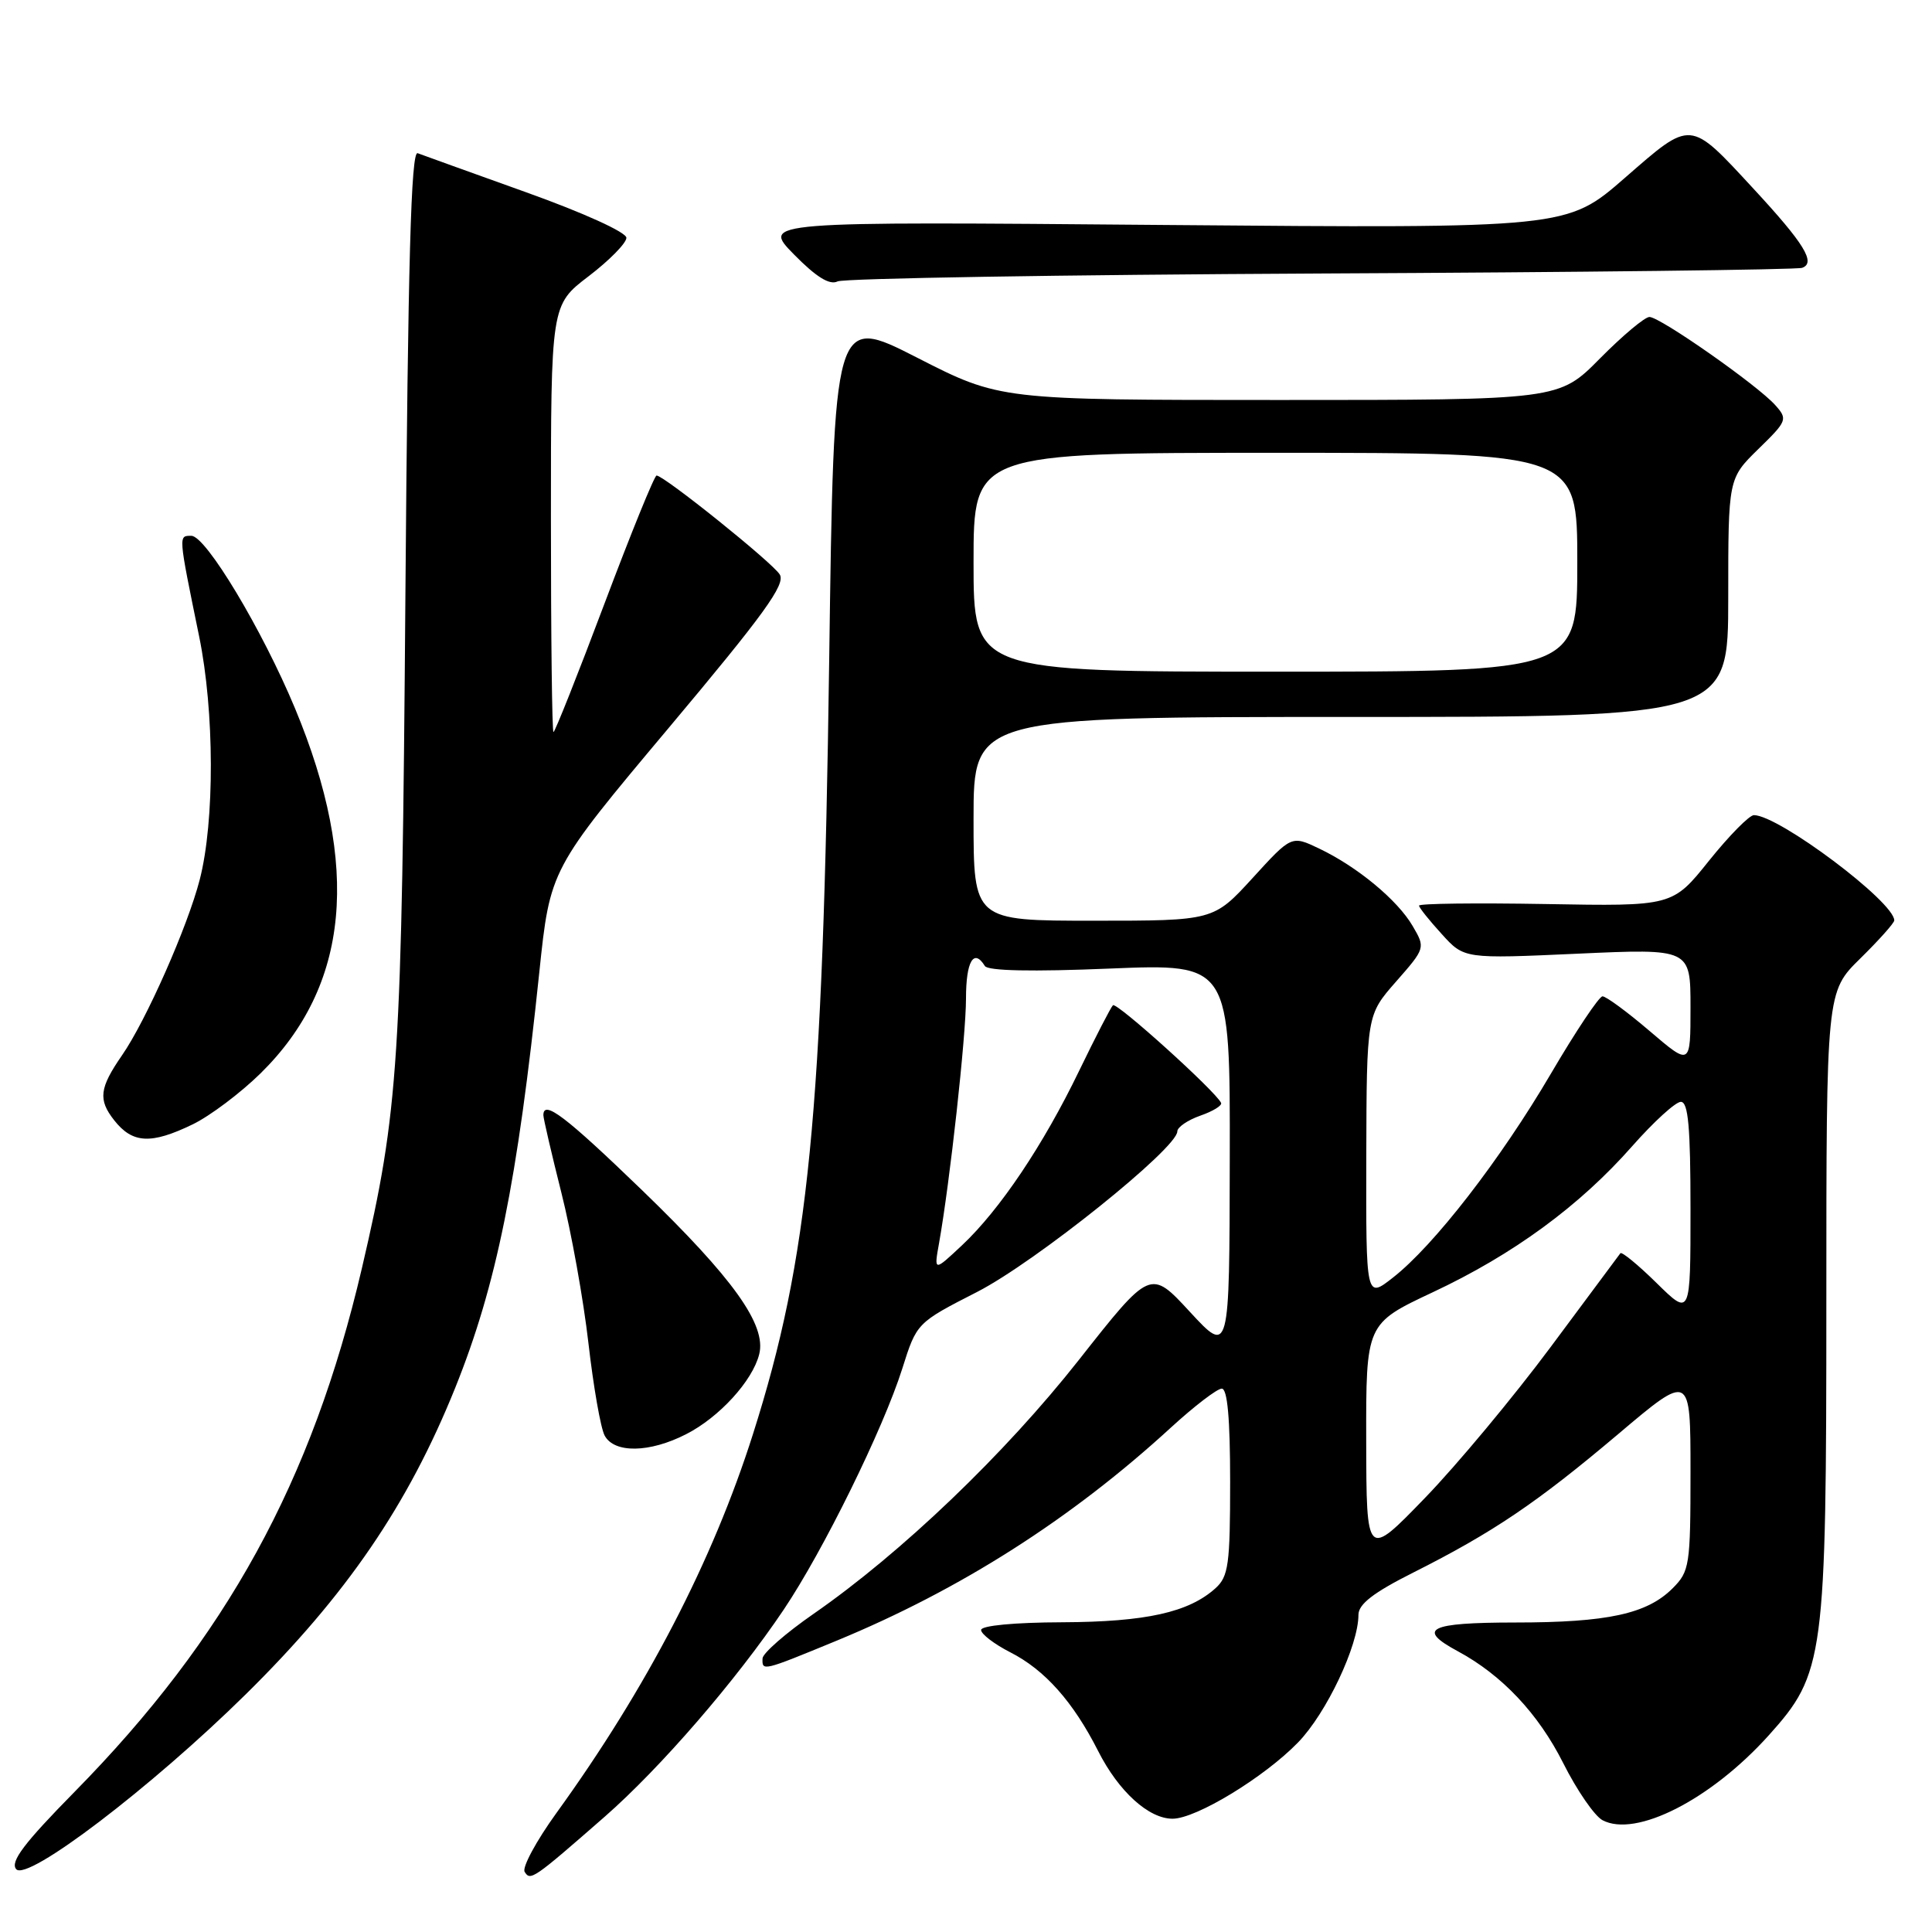 <?xml version="1.0" encoding="UTF-8" standalone="no"?>
<!DOCTYPE svg PUBLIC "-//W3C//DTD SVG 1.1//EN" "http://www.w3.org/Graphics/SVG/1.1/DTD/svg11.dtd" >
<svg xmlns="http://www.w3.org/2000/svg" xmlns:xlink="http://www.w3.org/1999/xlink" version="1.1" viewBox="0 0 256 256">
 <g >
 <path fill="currentColor"
d=" M 32.57 224.50 C 45.90 211.36 54.05 199.44 60.30 183.94 C 65.78 170.33 68.56 156.61 71.46 128.84 C 72.89 115.18 72.89 115.18 88.60 96.46 C 101.23 81.41 104.13 77.42 103.32 76.12 C 102.35 74.54 88.00 63.02 87.00 63.01 C 86.72 63.00 83.61 70.65 80.09 80.00 C 76.57 89.35 73.53 97.00 73.34 97.00 C 73.15 97.00 73.00 84.27 73.00 68.71 C 73.00 40.41 73.00 40.41 78.00 36.60 C 80.75 34.50 83.00 32.21 83.00 31.51 C 83.00 30.78 77.32 28.20 69.75 25.49 C 62.46 22.88 55.98 20.54 55.34 20.30 C 54.47 19.96 54.06 34.58 53.72 78.68 C 53.24 140.95 52.85 147.05 47.95 168.06 C 41.35 196.30 30.01 216.97 9.87 237.44 C 3.19 244.23 1.33 246.69 2.14 247.67 C 3.57 249.39 20.05 236.84 32.57 224.50 Z  M 80.12 240.73 C 87.51 234.26 97.54 222.67 103.85 213.28 C 109.08 205.50 117.01 189.38 119.55 181.37 C 121.47 175.28 121.47 175.28 129.49 171.18 C 137.21 167.22 156.00 152.15 156.00 149.92 C 156.00 149.36 157.37 148.42 159.05 147.83 C 160.72 147.25 161.96 146.49 161.80 146.14 C 161.08 144.59 147.94 132.73 147.47 133.20 C 147.18 133.49 145.17 137.39 143.00 141.87 C 138.24 151.73 132.49 160.29 127.48 165.00 C 123.75 168.50 123.75 168.50 124.43 164.72 C 125.87 156.62 128.00 137.31 128.00 132.29 C 128.00 127.38 129.03 125.62 130.50 128.00 C 130.90 128.65 136.79 128.77 147.06 128.34 C 163.00 127.69 163.00 127.69 162.95 153.59 C 162.91 179.50 162.91 179.50 157.67 173.83 C 152.44 168.16 152.44 168.16 142.97 180.18 C 133.15 192.65 119.43 205.78 107.79 213.85 C 104.10 216.41 101.07 219.06 101.04 219.75 C 100.98 221.46 101.00 221.46 110.81 217.42 C 127.25 210.64 141.95 201.27 155.14 189.17 C 158.24 186.33 161.28 184.00 161.89 184.00 C 162.64 184.00 163.00 187.97 163.00 196.35 C 163.00 207.28 162.78 208.89 161.07 210.44 C 157.52 213.65 151.84 214.91 140.75 214.96 C 134.43 214.98 130.00 215.40 130.00 215.98 C 130.00 216.52 131.74 217.85 133.87 218.94 C 138.45 221.27 142.20 225.49 145.52 232.04 C 148.23 237.39 152.22 241.00 155.38 240.99 C 158.51 240.98 167.53 235.49 172.00 230.88 C 175.76 227.01 180.00 218.04 180.00 213.98 C 180.00 212.56 181.98 211.03 187.25 208.38 C 197.84 203.05 203.64 199.13 214.40 190.04 C 224.00 181.92 224.00 181.92 224.00 195.00 C 224.00 207.44 223.88 208.21 221.63 210.46 C 218.24 213.85 213.01 214.99 200.75 214.99 C 189.30 215.00 187.65 215.83 193.17 218.80 C 199.02 221.95 203.84 227.07 207.14 233.63 C 208.94 237.22 211.28 240.61 212.33 241.18 C 216.74 243.54 226.70 238.46 234.36 229.95 C 241.75 221.73 242.00 219.82 242.00 172.39 C 242.00 131.42 242.00 131.42 246.50 127.00 C 248.97 124.57 251.00 122.30 251.00 121.96 C 251.00 119.50 235.72 108.04 232.41 108.01 C 231.80 108.00 229.13 110.72 226.46 114.04 C 221.62 120.09 221.62 120.09 204.81 119.79 C 195.56 119.63 188.01 119.72 188.03 120.00 C 188.04 120.28 189.40 121.97 191.04 123.77 C 194.01 127.05 194.01 127.05 209.01 126.37 C 224.00 125.69 224.00 125.69 224.00 133.47 C 224.00 141.24 224.00 141.24 218.59 136.62 C 215.62 134.08 212.80 132.01 212.34 132.02 C 211.88 132.03 208.80 136.64 205.50 142.27 C 198.82 153.66 190.00 165.05 184.57 169.29 C 181.00 172.09 181.00 172.09 181.04 153.29 C 181.09 134.50 181.09 134.50 184.99 130.06 C 188.87 125.64 188.88 125.60 187.19 122.71 C 185.19 119.27 179.86 114.85 174.78 112.43 C 171.13 110.69 171.13 110.69 165.97 116.35 C 160.80 122.00 160.80 122.00 144.90 122.00 C 129.00 122.00 129.00 122.00 129.00 108.50 C 129.00 95.00 129.00 95.00 179.00 95.00 C 229.00 95.00 229.00 95.00 229.00 79.20 C 229.00 63.41 229.00 63.41 232.98 59.51 C 236.82 55.77 236.90 55.55 235.23 53.68 C 232.89 51.05 219.97 42.00 218.56 42.00 C 217.94 42.00 214.99 44.48 212.00 47.50 C 206.57 53.00 206.57 53.00 169.53 53.00 C 132.50 53.00 132.50 53.00 121.50 47.38 C 110.50 41.77 110.50 41.77 109.87 87.63 C 109.04 147.83 107.18 166.71 99.78 190.00 C 94.43 206.85 85.70 223.68 73.73 240.23 C 71.05 243.94 69.16 247.45 69.52 248.03 C 70.28 249.26 70.65 249.01 80.12 240.73 Z  M 90.91 190.04 C 95.30 187.81 99.72 182.97 100.60 179.44 C 101.58 175.56 97.16 169.39 85.08 157.71 C 74.91 147.89 72.00 145.68 72.00 147.77 C 72.00 148.20 73.07 152.81 74.38 158.02 C 75.70 163.24 77.31 172.21 77.97 177.97 C 78.63 183.73 79.59 189.24 80.12 190.22 C 81.39 192.59 86.07 192.52 90.91 190.04 Z  M 25.54 148.98 C 27.83 147.87 31.87 144.83 34.52 142.23 C 46.32 130.63 47.81 114.81 39.09 93.86 C 34.76 83.46 27.28 71.00 25.36 71.00 C 23.63 71.00 23.60 70.71 26.39 84.34 C 28.42 94.24 28.46 108.81 26.47 116.54 C 24.87 122.76 19.36 135.23 16.17 139.83 C 13.17 144.17 12.98 145.71 15.13 148.44 C 17.56 151.53 20.01 151.66 25.54 148.98 Z  M 175.00 36.24 C 209.38 36.08 238.08 35.74 238.79 35.49 C 240.65 34.83 239.07 32.27 232.34 25.00 C 223.81 15.78 224.20 15.82 215.29 23.58 C 207.63 30.26 207.63 30.26 154.28 29.81 C 100.93 29.35 100.93 29.35 105.19 33.70 C 108.15 36.71 109.92 37.81 110.98 37.29 C 111.81 36.88 140.62 36.41 175.00 36.24 Z  M 181.03 190.95 C 181.00 175.39 181.00 175.39 189.85 171.23 C 200.53 166.22 209.31 159.78 216.27 151.88 C 219.12 148.65 222.02 146.00 222.72 146.00 C 223.70 146.00 224.00 149.34 224.00 160.21 C 224.00 174.42 224.00 174.42 219.52 170.02 C 217.06 167.60 214.89 165.82 214.71 166.06 C 214.52 166.30 210.36 171.90 205.46 178.50 C 200.55 185.10 193.06 194.10 188.80 198.50 C 181.06 206.50 181.06 206.50 181.03 190.95 Z  M 129.00 74.50 C 129.00 60.00 129.00 60.00 169.00 60.00 C 209.00 60.00 209.00 60.00 209.00 74.50 C 209.00 89.00 209.00 89.00 169.00 89.00 C 129.00 89.00 129.00 89.00 129.00 74.50 Z "/>
</g>
</svg>